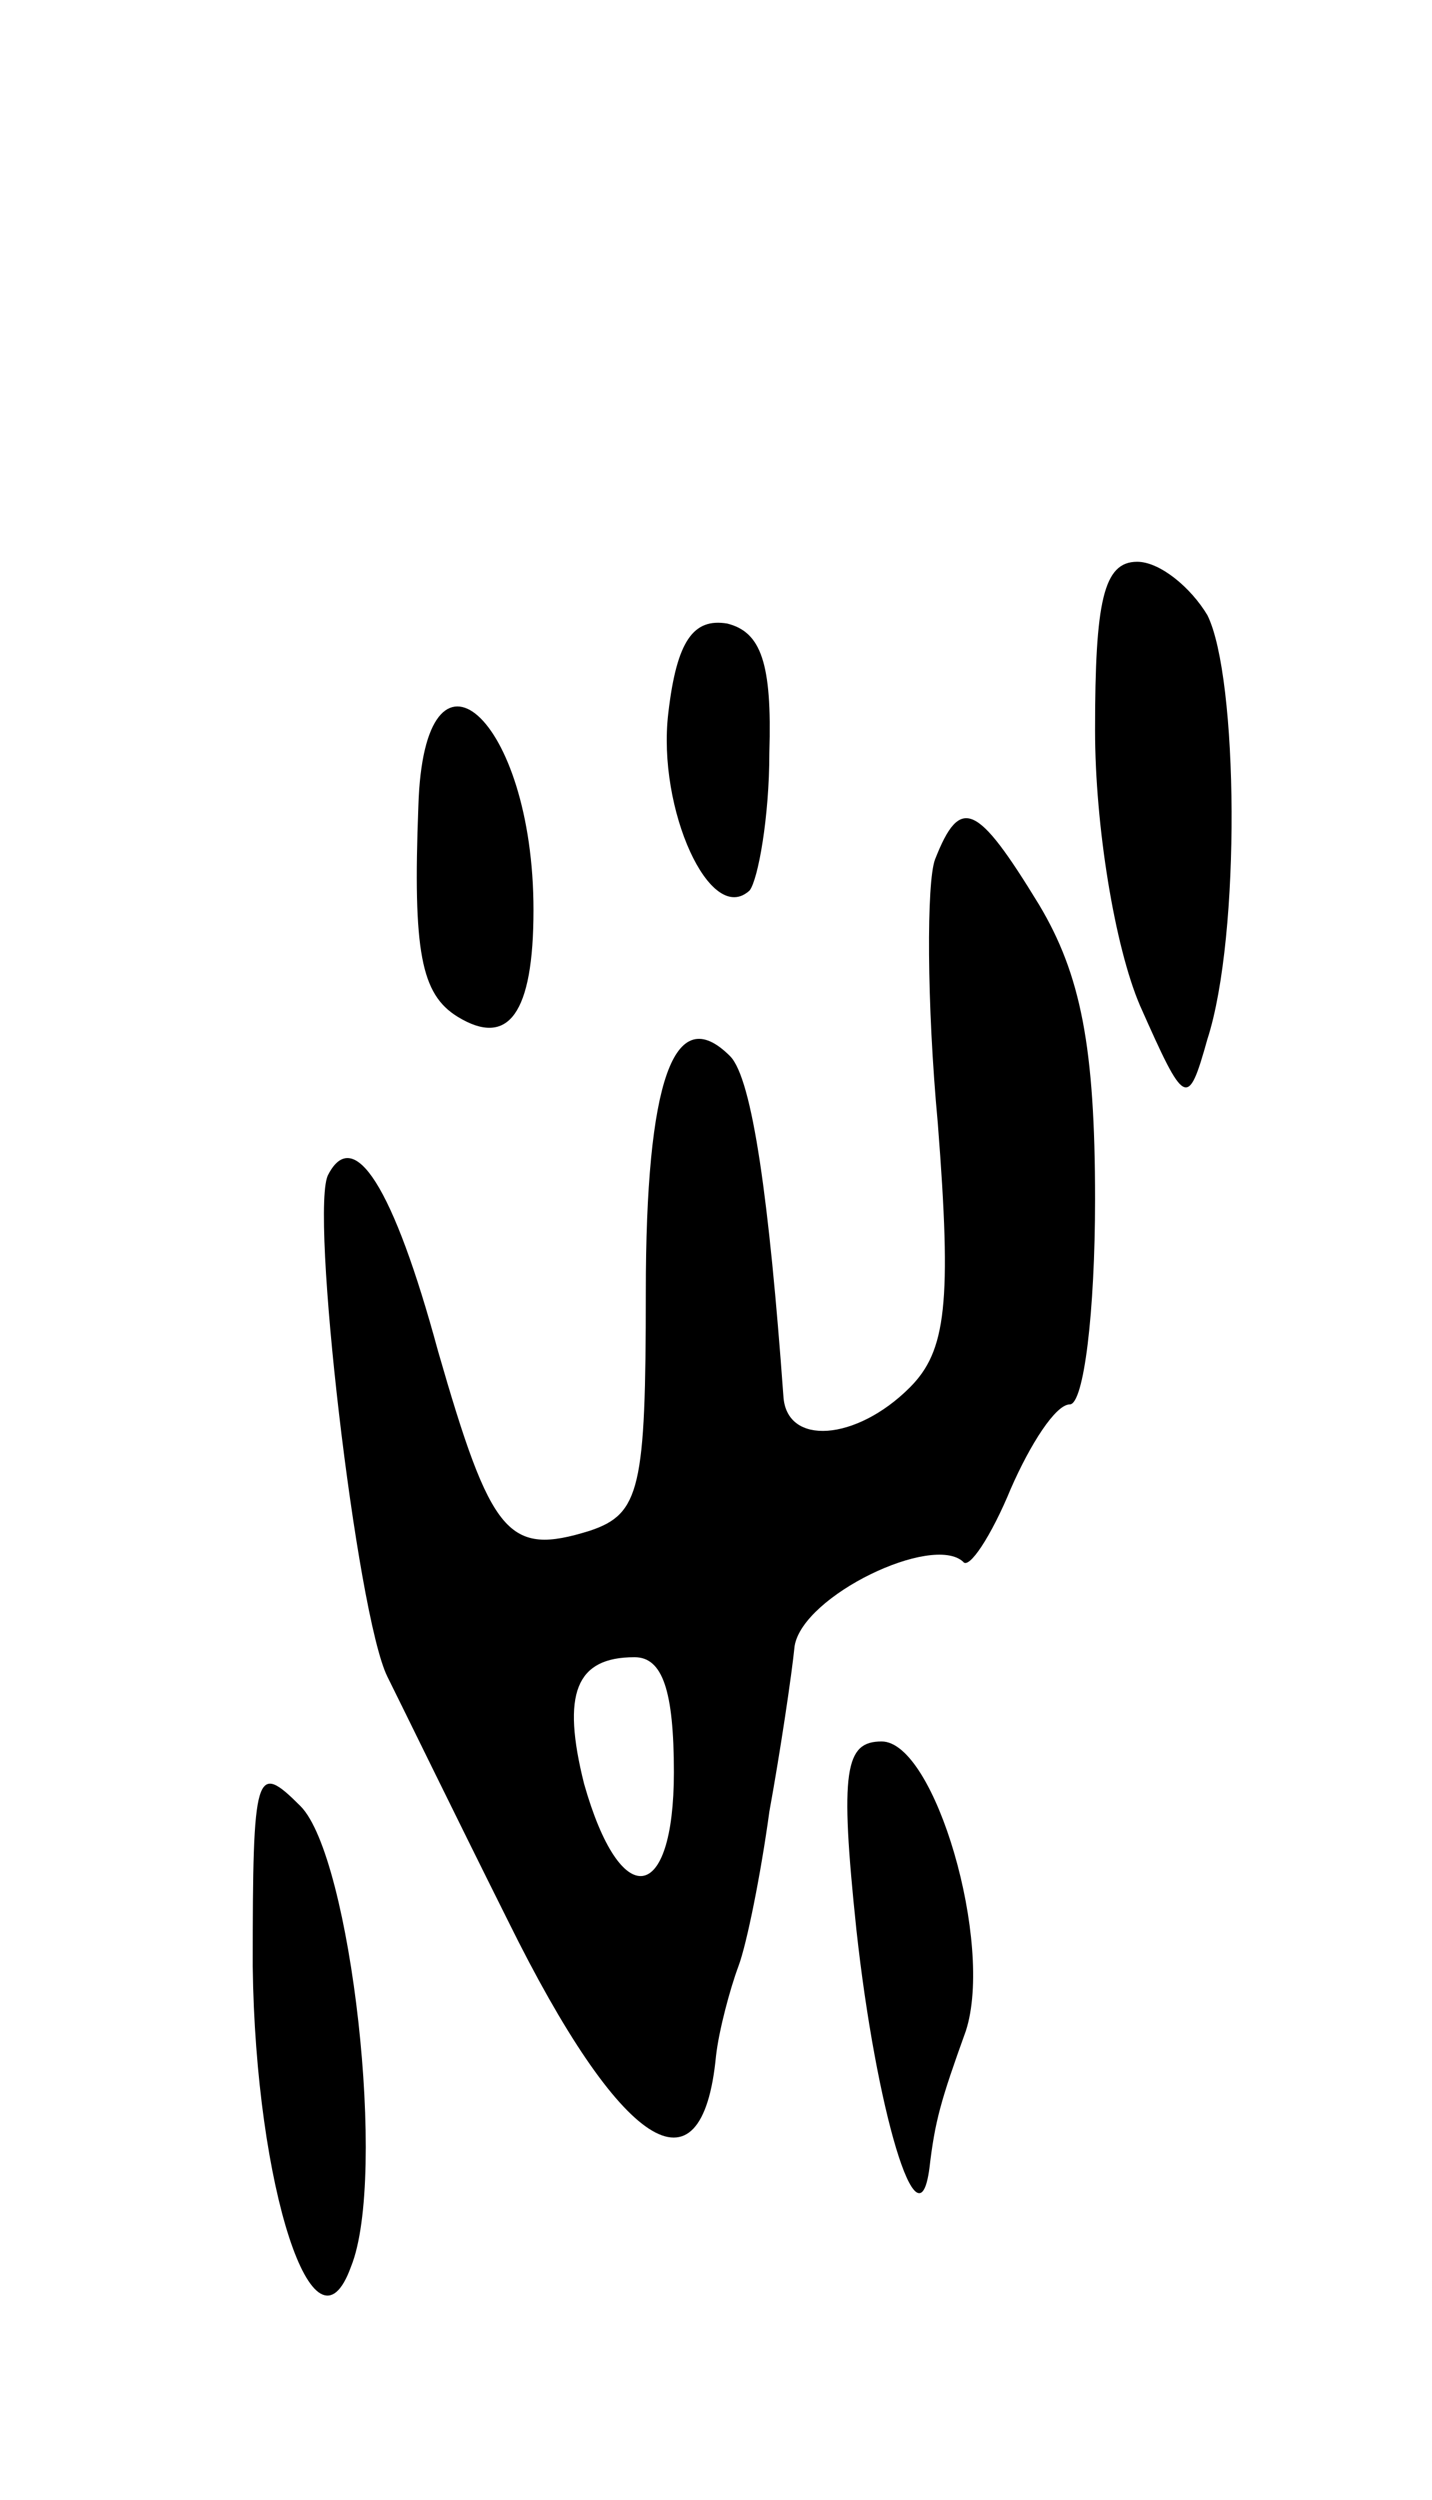 <svg version="1.0" xmlns="http://www.w3.org/2000/svg"
 width="51pt" height="89pt" viewBox="0 0 51 89"
 preserveAspectRatio="xMidYMid meet">
<g transform="translate(0,89) scale(0.1,-0.1)"
fill="#000000" stroke="none">
<path d="M390 630 c0 -34 7 -77 16 -98 16 -36 17 -37 24 -12 12 37 11 129 0
151 -6 10 -17 19 -25 19 -12 0 -15 -14 -15 -60z"/>
<path d="M238 636 c-4 -34 15 -76 29 -63 3 4 7 26 7 49 1 32 -3 43 -15 46 -12
2 -18 -6 -21 -32z"/>
<path d="M149 603 c-2 -52 1 -67 14 -75 18 -11 27 1 27 38 0 69 -39 103 -41
37z"/>
<path d="M333 584 c-3 -8 -3 -51 1 -94 5 -64 3 -81 -10 -94 -19 -19 -44 -21
-45 -3 -5 69 -11 113 -19 121 -20 20 -30 -9 -30 -84 0 -70 -2 -79 -20 -85 -29
-9 -35 -2 -54 64 -16 59 -30 80 -39 63 -7 -11 10 -157 21 -179 5 -10 24 -49
43 -87 40 -81 69 -100 74 -48 1 9 5 24 8 32 3 8 8 33 11 55 4 22 8 49 9 59 3
18 49 40 60 30 2 -3 10 9 17 26 7 16 16 30 21 30 5 0 9 33 9 73 0 54 -5 80
-20 105 -22 36 -28 39 -37 16z m-93 -325 c0 -47 -19 -50 -32 -4 -8 32 -3 45
18 45 10 0 14 -12 14 -41z"/>
<path d="M305 203 c7 -64 22 -115 26 -85 2 17 4 24 13 49 10 31 -11 103 -30
103 -13 0 -15 -10 -9 -67z"/>
<path d="M90 190 c1 -79 22 -143 35 -107 13 32 0 146 -18 164 -16 16 -17 13
-17 -57z"/>
</g>
</svg>
